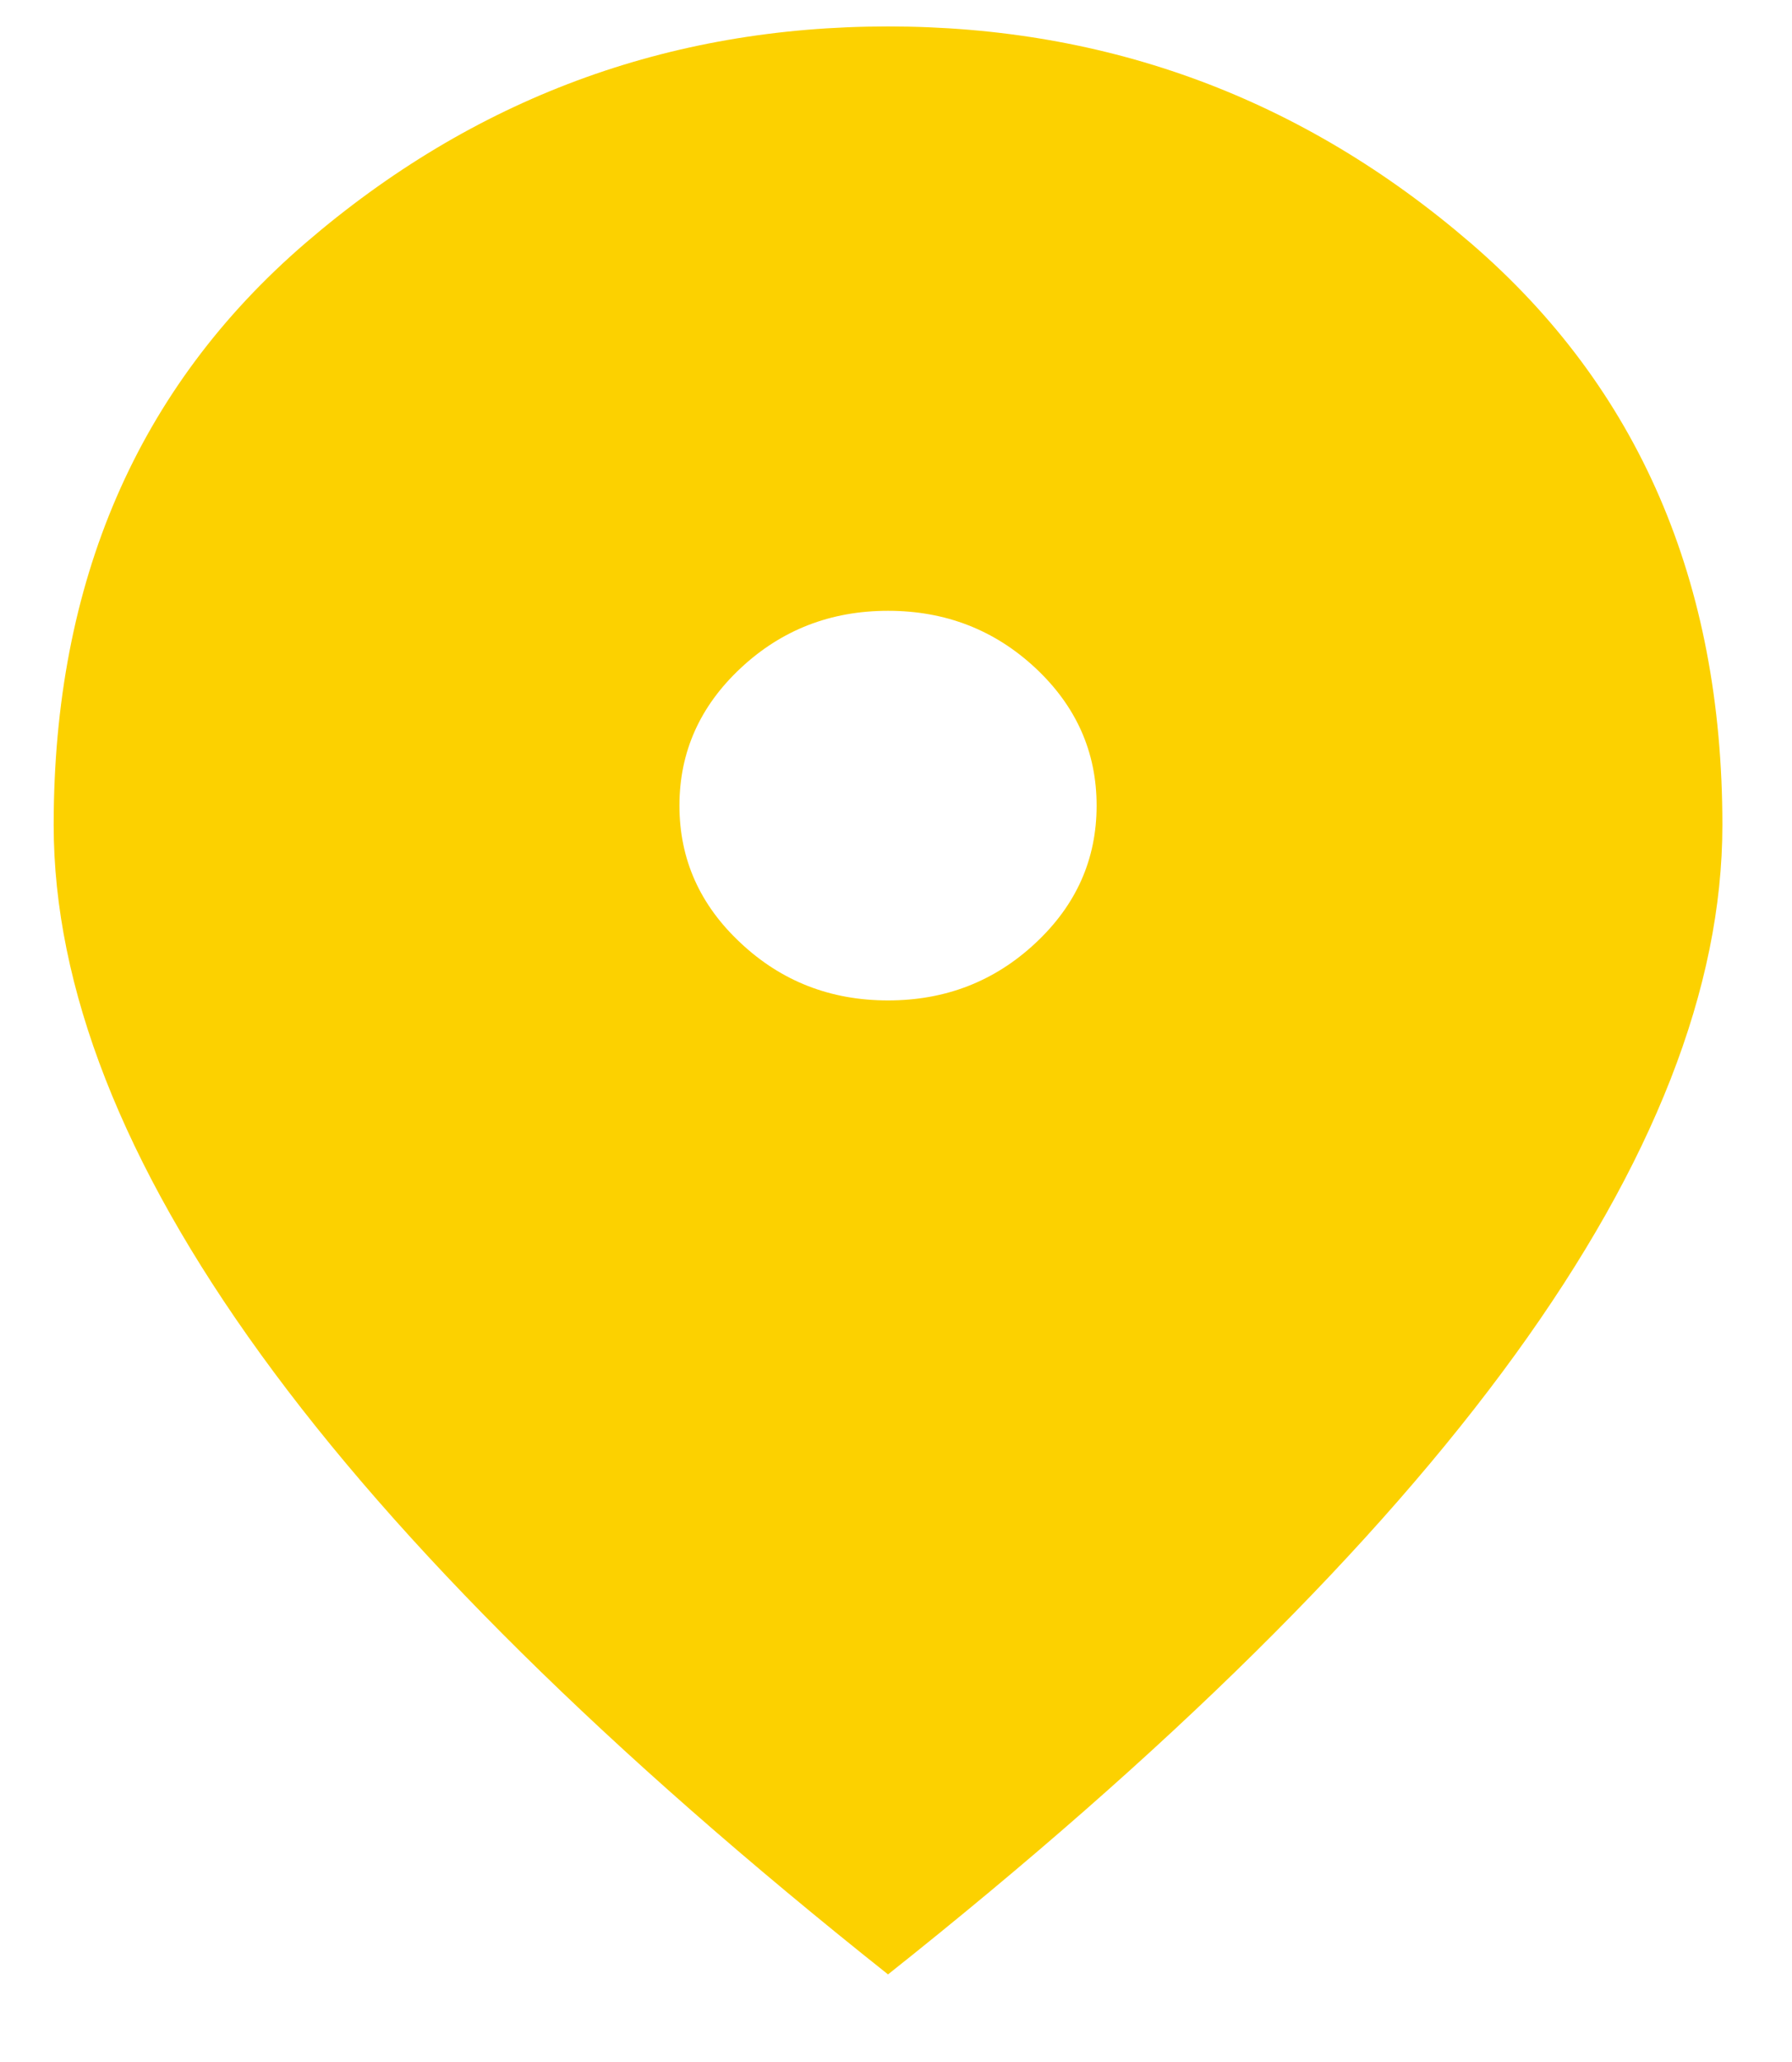 <svg width="20" height="23" viewBox="0 0 20 23" fill="none" xmlns="http://www.w3.org/2000/svg">
<path d="M9.911 11.159C10.552 11.159 11.1 10.946 11.556 10.52C12.012 10.095 12.239 9.584 12.239 8.986C12.239 8.389 12.012 7.877 11.556 7.451C11.1 7.026 10.552 6.813 9.911 6.813C9.271 6.813 8.723 7.026 8.268 7.451C7.811 7.877 7.583 8.389 7.583 8.986C7.583 9.584 7.811 10.095 8.268 10.52C8.723 10.946 9.271 11.159 9.911 11.159ZM9.911 22.023C6.788 19.542 4.455 17.238 2.913 15.11C1.371 12.983 0.599 11.014 0.599 9.203C0.599 6.487 1.536 4.324 3.408 2.712C5.28 1.101 7.448 0.295 9.911 0.295C12.375 0.295 14.543 1.101 16.415 2.712C18.287 4.324 19.223 6.487 19.223 9.203C19.223 11.014 18.452 12.983 16.91 15.11C15.368 17.238 13.035 19.542 9.911 22.023Z" fill="#FCD100"/>
</svg>
